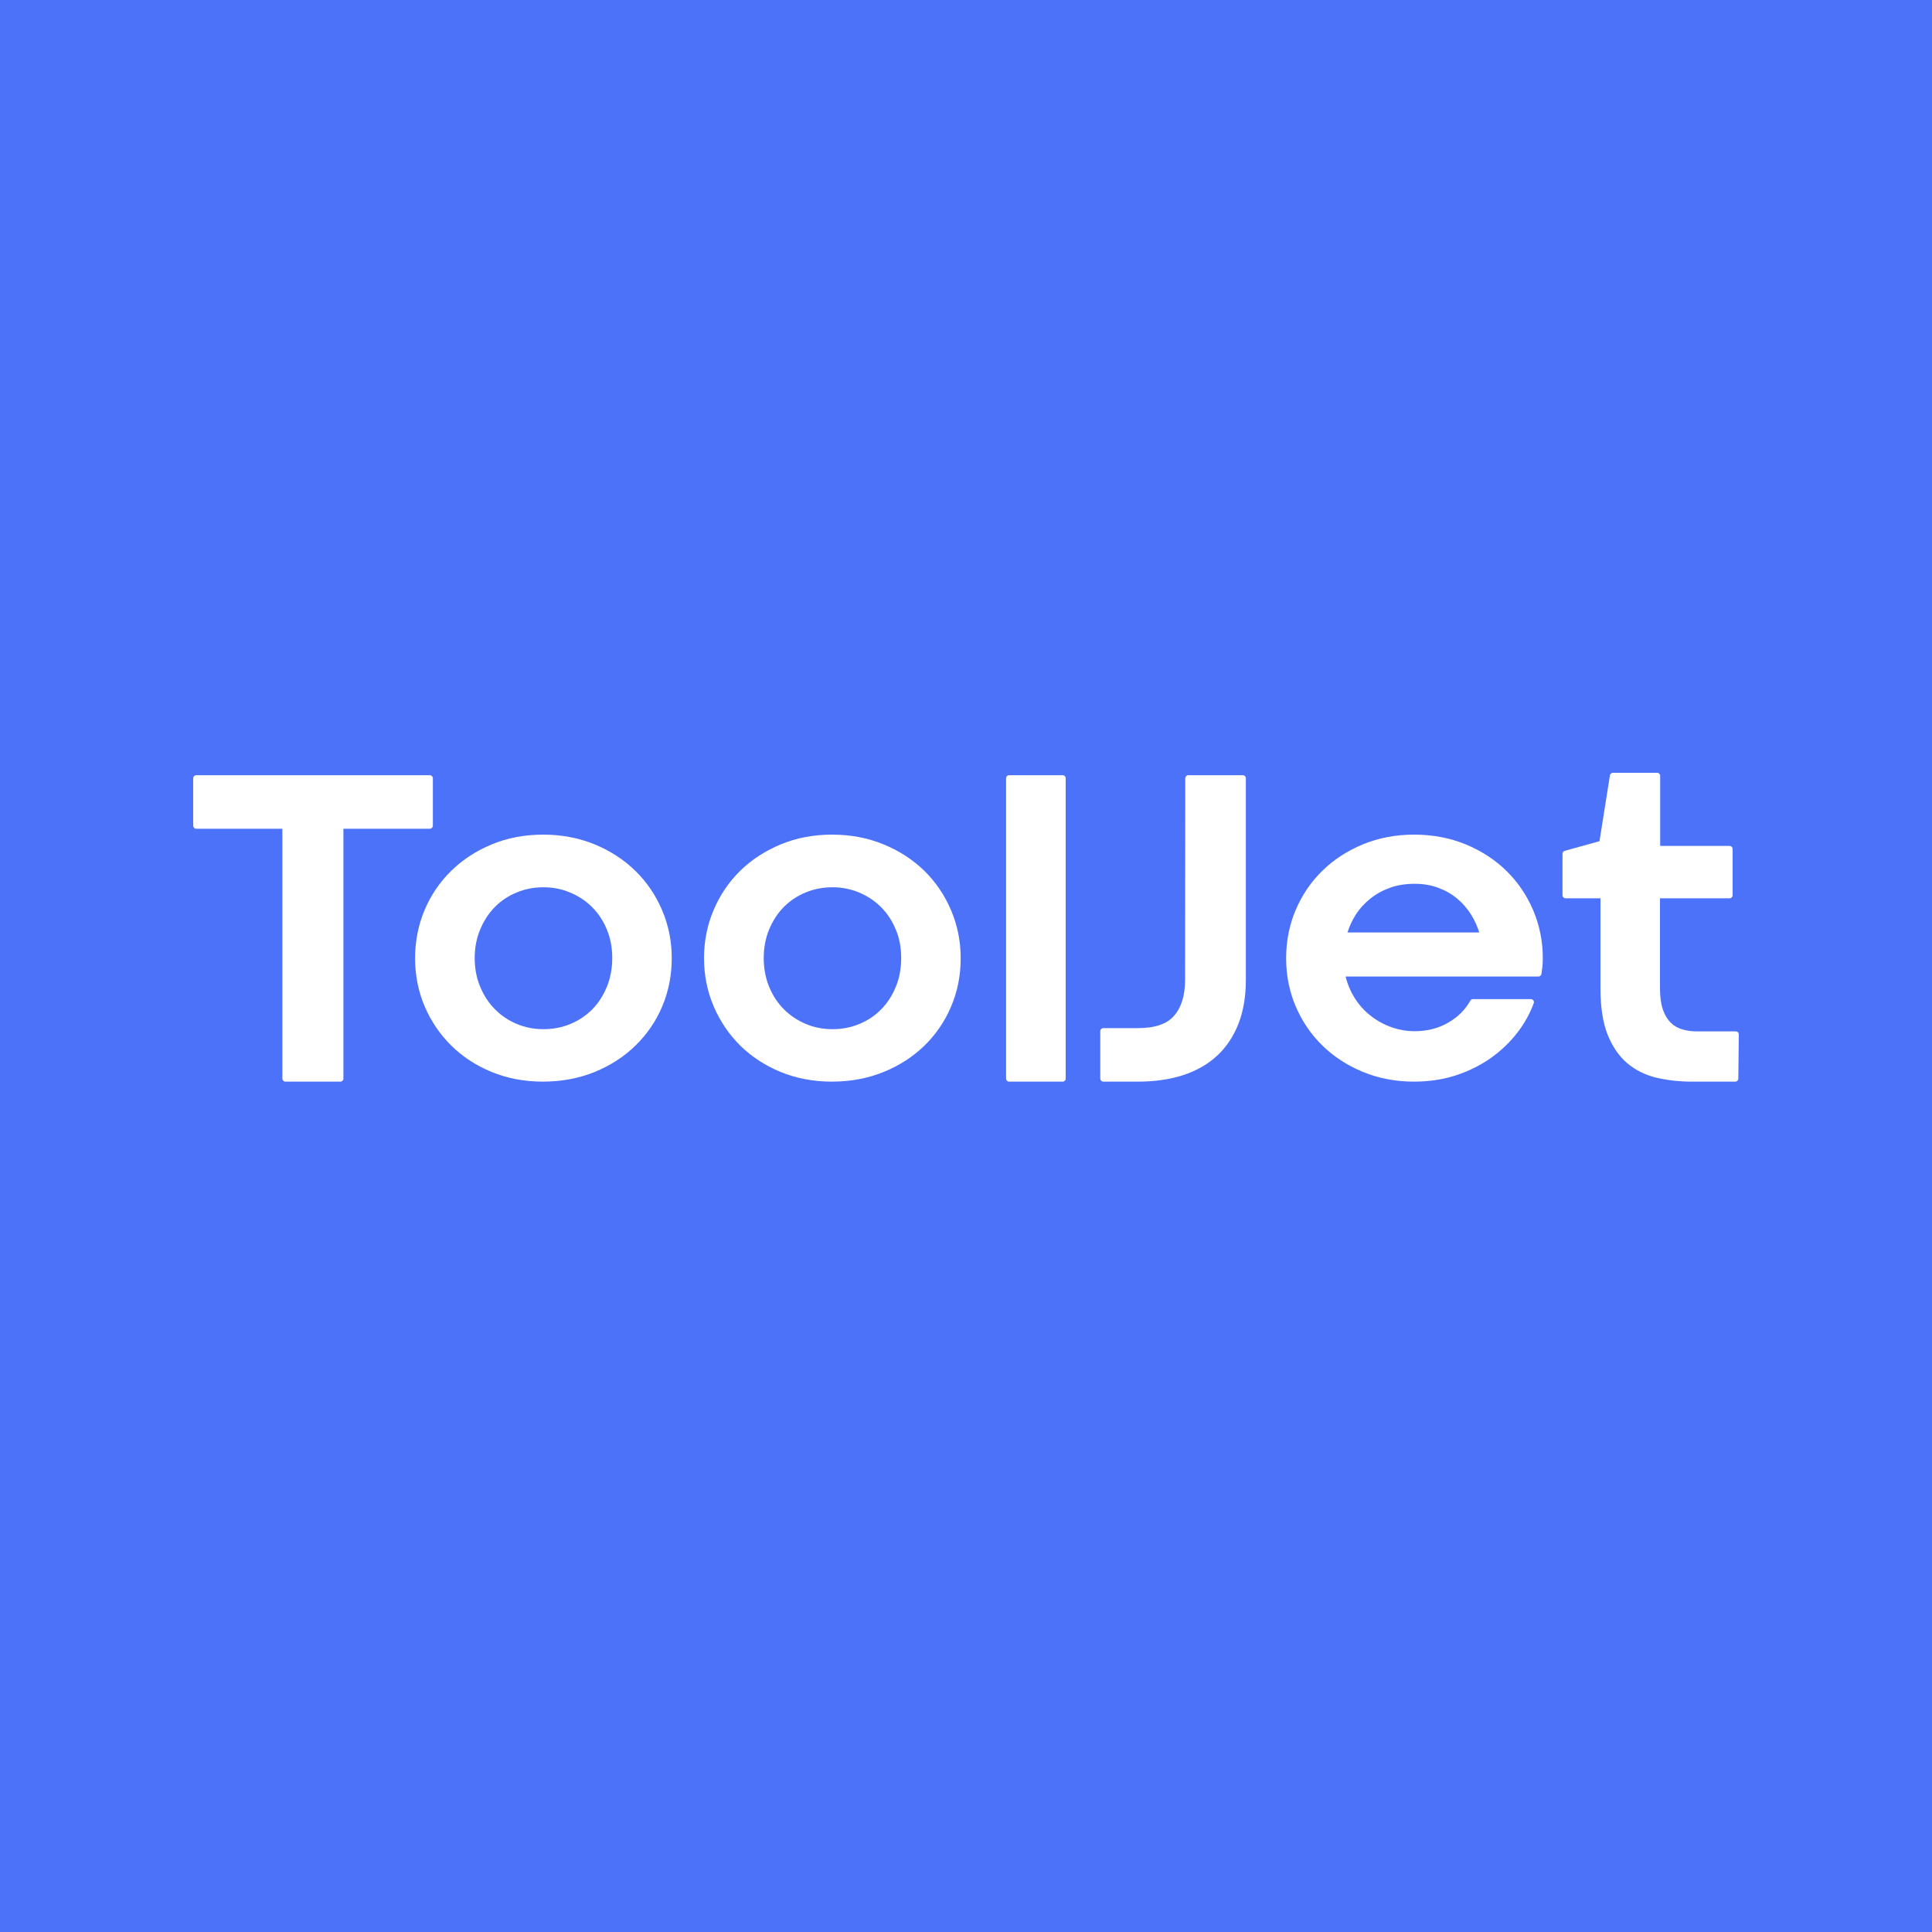 <svg viewBox="0 0 20 20" fill="none" xmlns="http://www.w3.org/2000/svg">
<rect width="20" height="20" fill="#4D72FA"/>
<path d="M4.481 8.057V8.548C4.481 8.565 4.467 8.579 4.45 8.579H3.555V11.165C3.555 11.183 3.541 11.197 3.524 11.197H2.955C2.938 11.197 2.923 11.183 2.923 11.165V8.579H2.031C2.014 8.579 2 8.565 2 8.548V8.057C2 8.039 2.014 8.025 2.031 8.025H4.45C4.467 8.025 4.481 8.039 4.481 8.057Z" fill="white"/>
<path d="M6.854 9.422C6.788 9.267 6.695 9.13 6.577 9.015C6.46 8.9 6.318 8.808 6.156 8.741C5.993 8.674 5.814 8.64 5.622 8.64C5.431 8.64 5.252 8.674 5.091 8.741C4.929 8.808 4.788 8.9 4.671 9.015C4.553 9.13 4.46 9.267 4.395 9.422C4.33 9.576 4.297 9.744 4.297 9.919C4.297 10.095 4.33 10.263 4.396 10.418C4.462 10.572 4.555 10.709 4.672 10.824C4.788 10.939 4.929 11.031 5.09 11.097C5.25 11.163 5.429 11.197 5.619 11.197C5.813 11.197 5.993 11.163 6.156 11.097C6.318 11.031 6.46 10.939 6.578 10.824C6.696 10.709 6.79 10.573 6.855 10.419C6.92 10.265 6.954 10.097 6.954 9.919C6.954 9.744 6.92 9.576 6.854 9.422ZM5.626 10.654C5.527 10.654 5.434 10.636 5.348 10.599C5.262 10.563 5.186 10.512 5.123 10.447C5.059 10.383 5.008 10.305 4.971 10.215C4.933 10.126 4.914 10.025 4.914 9.917C4.914 9.811 4.933 9.711 4.971 9.622C5.008 9.532 5.059 9.454 5.123 9.389C5.186 9.325 5.262 9.274 5.348 9.239C5.434 9.203 5.527 9.185 5.626 9.185C5.724 9.185 5.817 9.203 5.903 9.24C5.99 9.276 6.066 9.327 6.13 9.391C6.194 9.455 6.245 9.532 6.282 9.622C6.319 9.711 6.338 9.811 6.338 9.917C6.338 10.025 6.319 10.126 6.282 10.216C6.245 10.306 6.194 10.385 6.13 10.45C6.066 10.514 5.99 10.565 5.905 10.6C5.819 10.636 5.725 10.654 5.626 10.654Z" fill="white"/>
<path d="M9.845 9.422C9.779 9.267 9.686 9.13 9.569 9.015C9.451 8.9 9.31 8.808 9.147 8.741C8.985 8.674 8.805 8.64 8.613 8.64C8.423 8.64 8.244 8.674 8.082 8.741C7.921 8.808 7.779 8.9 7.662 9.015C7.545 9.13 7.452 9.267 7.387 9.422C7.321 9.576 7.288 9.744 7.288 9.919C7.288 10.095 7.322 10.263 7.388 10.418C7.454 10.572 7.547 10.709 7.663 10.824C7.78 10.939 7.921 11.031 8.081 11.097C8.242 11.163 8.42 11.197 8.611 11.197C8.804 11.197 8.985 11.163 9.147 11.097C9.31 11.031 9.452 10.939 9.57 10.824C9.688 10.709 9.781 10.573 9.846 10.419C9.912 10.265 9.945 10.097 9.945 9.919C9.945 9.744 9.911 9.576 9.845 9.422ZM8.618 10.654C8.519 10.654 8.425 10.636 8.34 10.599C8.254 10.563 8.178 10.512 8.114 10.447C8.05 10.383 7.999 10.305 7.962 10.215C7.925 10.125 7.906 10.025 7.906 9.917C7.906 9.811 7.925 9.711 7.962 9.622C7.999 9.532 8.05 9.454 8.114 9.389C8.178 9.325 8.254 9.274 8.339 9.239C8.425 9.203 8.519 9.185 8.618 9.185C8.715 9.185 8.808 9.203 8.895 9.24C8.981 9.276 9.057 9.327 9.121 9.391C9.185 9.455 9.236 9.532 9.273 9.622C9.311 9.711 9.329 9.811 9.329 9.917C9.329 10.025 9.311 10.126 9.273 10.216C9.236 10.307 9.185 10.385 9.121 10.45C9.057 10.514 8.982 10.565 8.896 10.6C8.81 10.636 8.717 10.654 8.618 10.654Z" fill="white"/>
<path d="M11.032 8.057V11.165C11.032 11.183 11.018 11.197 11.001 11.197H10.446C10.428 11.197 10.415 11.183 10.415 11.165V8.057C10.415 8.039 10.428 8.025 10.446 8.025H11.001C11.018 8.025 11.032 8.039 11.032 8.057Z" fill="white"/>
<path d="M12.897 8.057V10.146C12.897 10.317 12.871 10.469 12.82 10.599C12.769 10.729 12.695 10.84 12.599 10.929C12.503 11.018 12.384 11.085 12.247 11.13C12.111 11.174 11.954 11.197 11.782 11.197H11.421C11.404 11.197 11.39 11.183 11.39 11.165V10.674C11.39 10.657 11.404 10.643 11.421 10.643H11.782C11.957 10.643 12.082 10.6 12.155 10.514C12.23 10.428 12.268 10.303 12.268 10.144L12.27 8.057C12.27 8.039 12.284 8.025 12.301 8.025H12.866C12.883 8.025 12.897 8.039 12.897 8.057Z" fill="white"/>
<path d="M15.871 9.422C15.805 9.267 15.712 9.13 15.594 9.015C15.477 8.9 15.335 8.808 15.173 8.741C15.011 8.674 14.831 8.64 14.639 8.64C14.448 8.64 14.27 8.674 14.108 8.741C13.946 8.808 13.805 8.9 13.688 9.015C13.57 9.13 13.478 9.267 13.412 9.422C13.347 9.576 13.314 9.744 13.314 9.919C13.314 10.095 13.347 10.262 13.412 10.416C13.478 10.57 13.57 10.707 13.688 10.822C13.805 10.937 13.946 11.029 14.108 11.096C14.27 11.163 14.448 11.197 14.639 11.197C14.797 11.197 14.944 11.174 15.077 11.13C15.21 11.086 15.33 11.025 15.435 10.951C15.54 10.876 15.631 10.789 15.706 10.692C15.781 10.595 15.838 10.492 15.877 10.385C15.881 10.376 15.88 10.365 15.874 10.357C15.868 10.348 15.858 10.343 15.848 10.343H15.247C15.235 10.343 15.225 10.35 15.22 10.36C15.168 10.453 15.091 10.53 14.991 10.587C14.891 10.645 14.774 10.675 14.643 10.675C14.561 10.675 14.479 10.66 14.4 10.632C14.322 10.604 14.249 10.563 14.184 10.511C14.119 10.46 14.063 10.396 14.017 10.321C13.978 10.257 13.948 10.186 13.93 10.109H15.926C15.941 10.109 15.954 10.097 15.957 10.082C15.96 10.06 15.963 10.038 15.966 10.015C15.969 9.991 15.971 9.959 15.971 9.919C15.971 9.744 15.937 9.576 15.871 9.422ZM14.643 9.149C14.731 9.149 14.812 9.162 14.885 9.189C14.959 9.216 15.025 9.253 15.083 9.301C15.141 9.349 15.191 9.407 15.232 9.473C15.266 9.528 15.293 9.589 15.313 9.653H13.949C13.969 9.589 13.997 9.529 14.032 9.473C14.074 9.407 14.126 9.35 14.186 9.302C14.246 9.254 14.316 9.216 14.392 9.189C14.468 9.162 14.553 9.149 14.643 9.149Z" fill="white"/>
<path d="M18 10.708L17.995 11.166C17.995 11.183 17.981 11.197 17.964 11.197H17.514C17.386 11.197 17.263 11.183 17.15 11.157C17.034 11.13 16.932 11.079 16.846 11.007C16.761 10.935 16.692 10.835 16.642 10.711C16.593 10.587 16.568 10.427 16.568 10.235V9.299H16.206C16.189 9.299 16.175 9.285 16.175 9.268V8.838C16.175 8.824 16.184 8.812 16.198 8.808L16.558 8.708L16.666 8.026C16.669 8.011 16.682 8 16.697 8H17.155C17.172 8 17.186 8.014 17.186 8.031V8.757H17.905C17.922 8.757 17.936 8.771 17.936 8.788V9.268C17.936 9.285 17.922 9.299 17.905 9.299H17.184V10.23C17.184 10.321 17.195 10.396 17.215 10.454C17.236 10.511 17.263 10.556 17.297 10.588C17.33 10.621 17.37 10.643 17.415 10.656C17.462 10.67 17.513 10.677 17.567 10.677H17.969C17.977 10.677 17.985 10.68 17.991 10.686C17.997 10.692 18 10.7 18 10.708Z" fill="white"/>
</svg>
